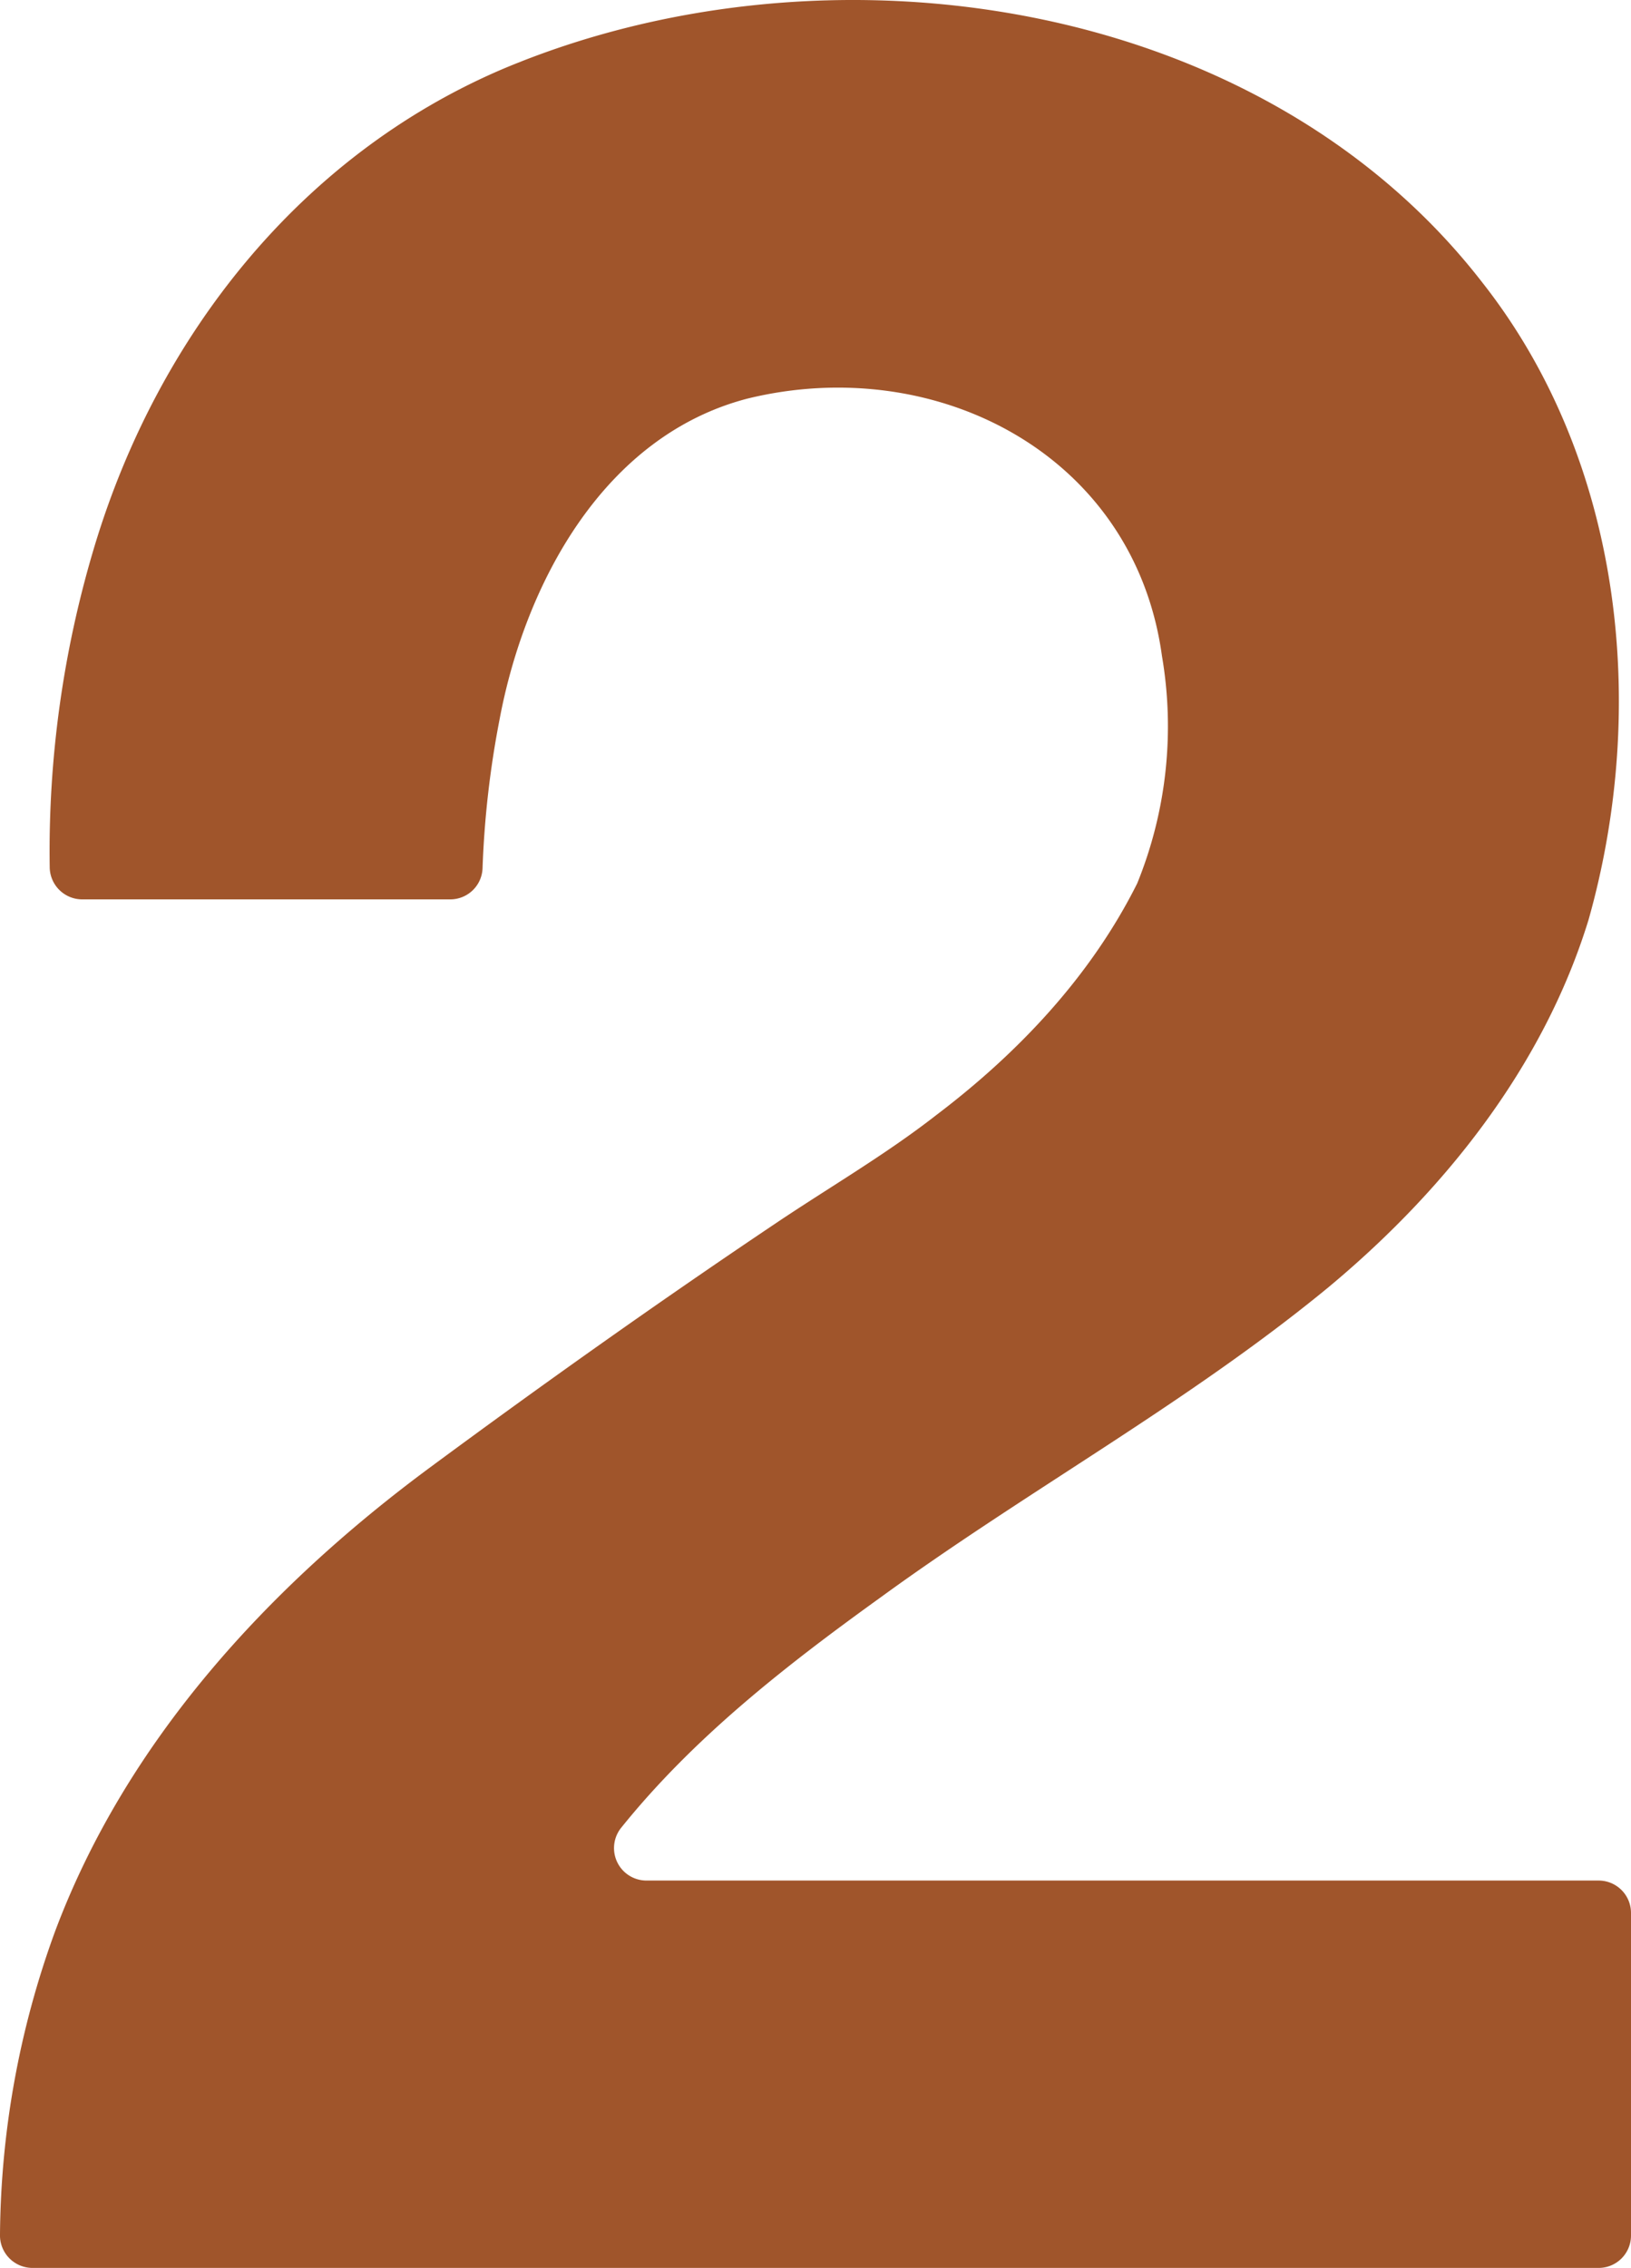 <svg xmlns="http://www.w3.org/2000/svg" width="50.379mm" height="70.024mm" viewBox="0 0 142.806 198.492">
  <g id="Zimmernummer">
    <g id="Z-20-02-R">
      <path fill="#A0552B" stroke="none"  d="M8.3,47.728c5.527-18.263,17.945-34.1,35.712-41.686C72.327-5.9,110.374-.383,129.819,24.765,142.027,40.3,144.367,61.816,139.09,80.5c-3.944,12.828-12.59,23.7-22.807,32.19-12.3,10.112-26.374,17.785-39.225,27.149-8.206,5.907-16.268,12.183-22.645,20.1a2.841,2.841,0,0,0,2.186,4.651h83.372a2.834,2.834,0,0,1,2.835,2.834v28.236a2.834,2.834,0,0,1-2.835,2.834H2.837A2.846,2.846,0,0,1,0,195.556a78.9,78.9,0,0,1,4.824-26.522c6.239-16.651,18.667-30.126,32.793-40.574,9.945-7.344,20.03-14.5,30.3-21.391,4.7-3.16,9.61-6,14.08-9.489,7.182-5.443,13.516-12.149,17.572-20.26a36.489,36.489,0,0,0,2.169-19.907C99.32,39.772,81.954,30.846,65.442,34.887c-12.576,3.272-19.474,16.16-21.71,28.126a83.511,83.511,0,0,0-1.481,12.97,2.828,2.828,0,0,1-2.827,2.732H7.188a2.848,2.848,0,0,1-2.836-2.852A92.568,92.568,0,0,1,8.3,47.728"/>
    </g>
  </g>
</svg>
